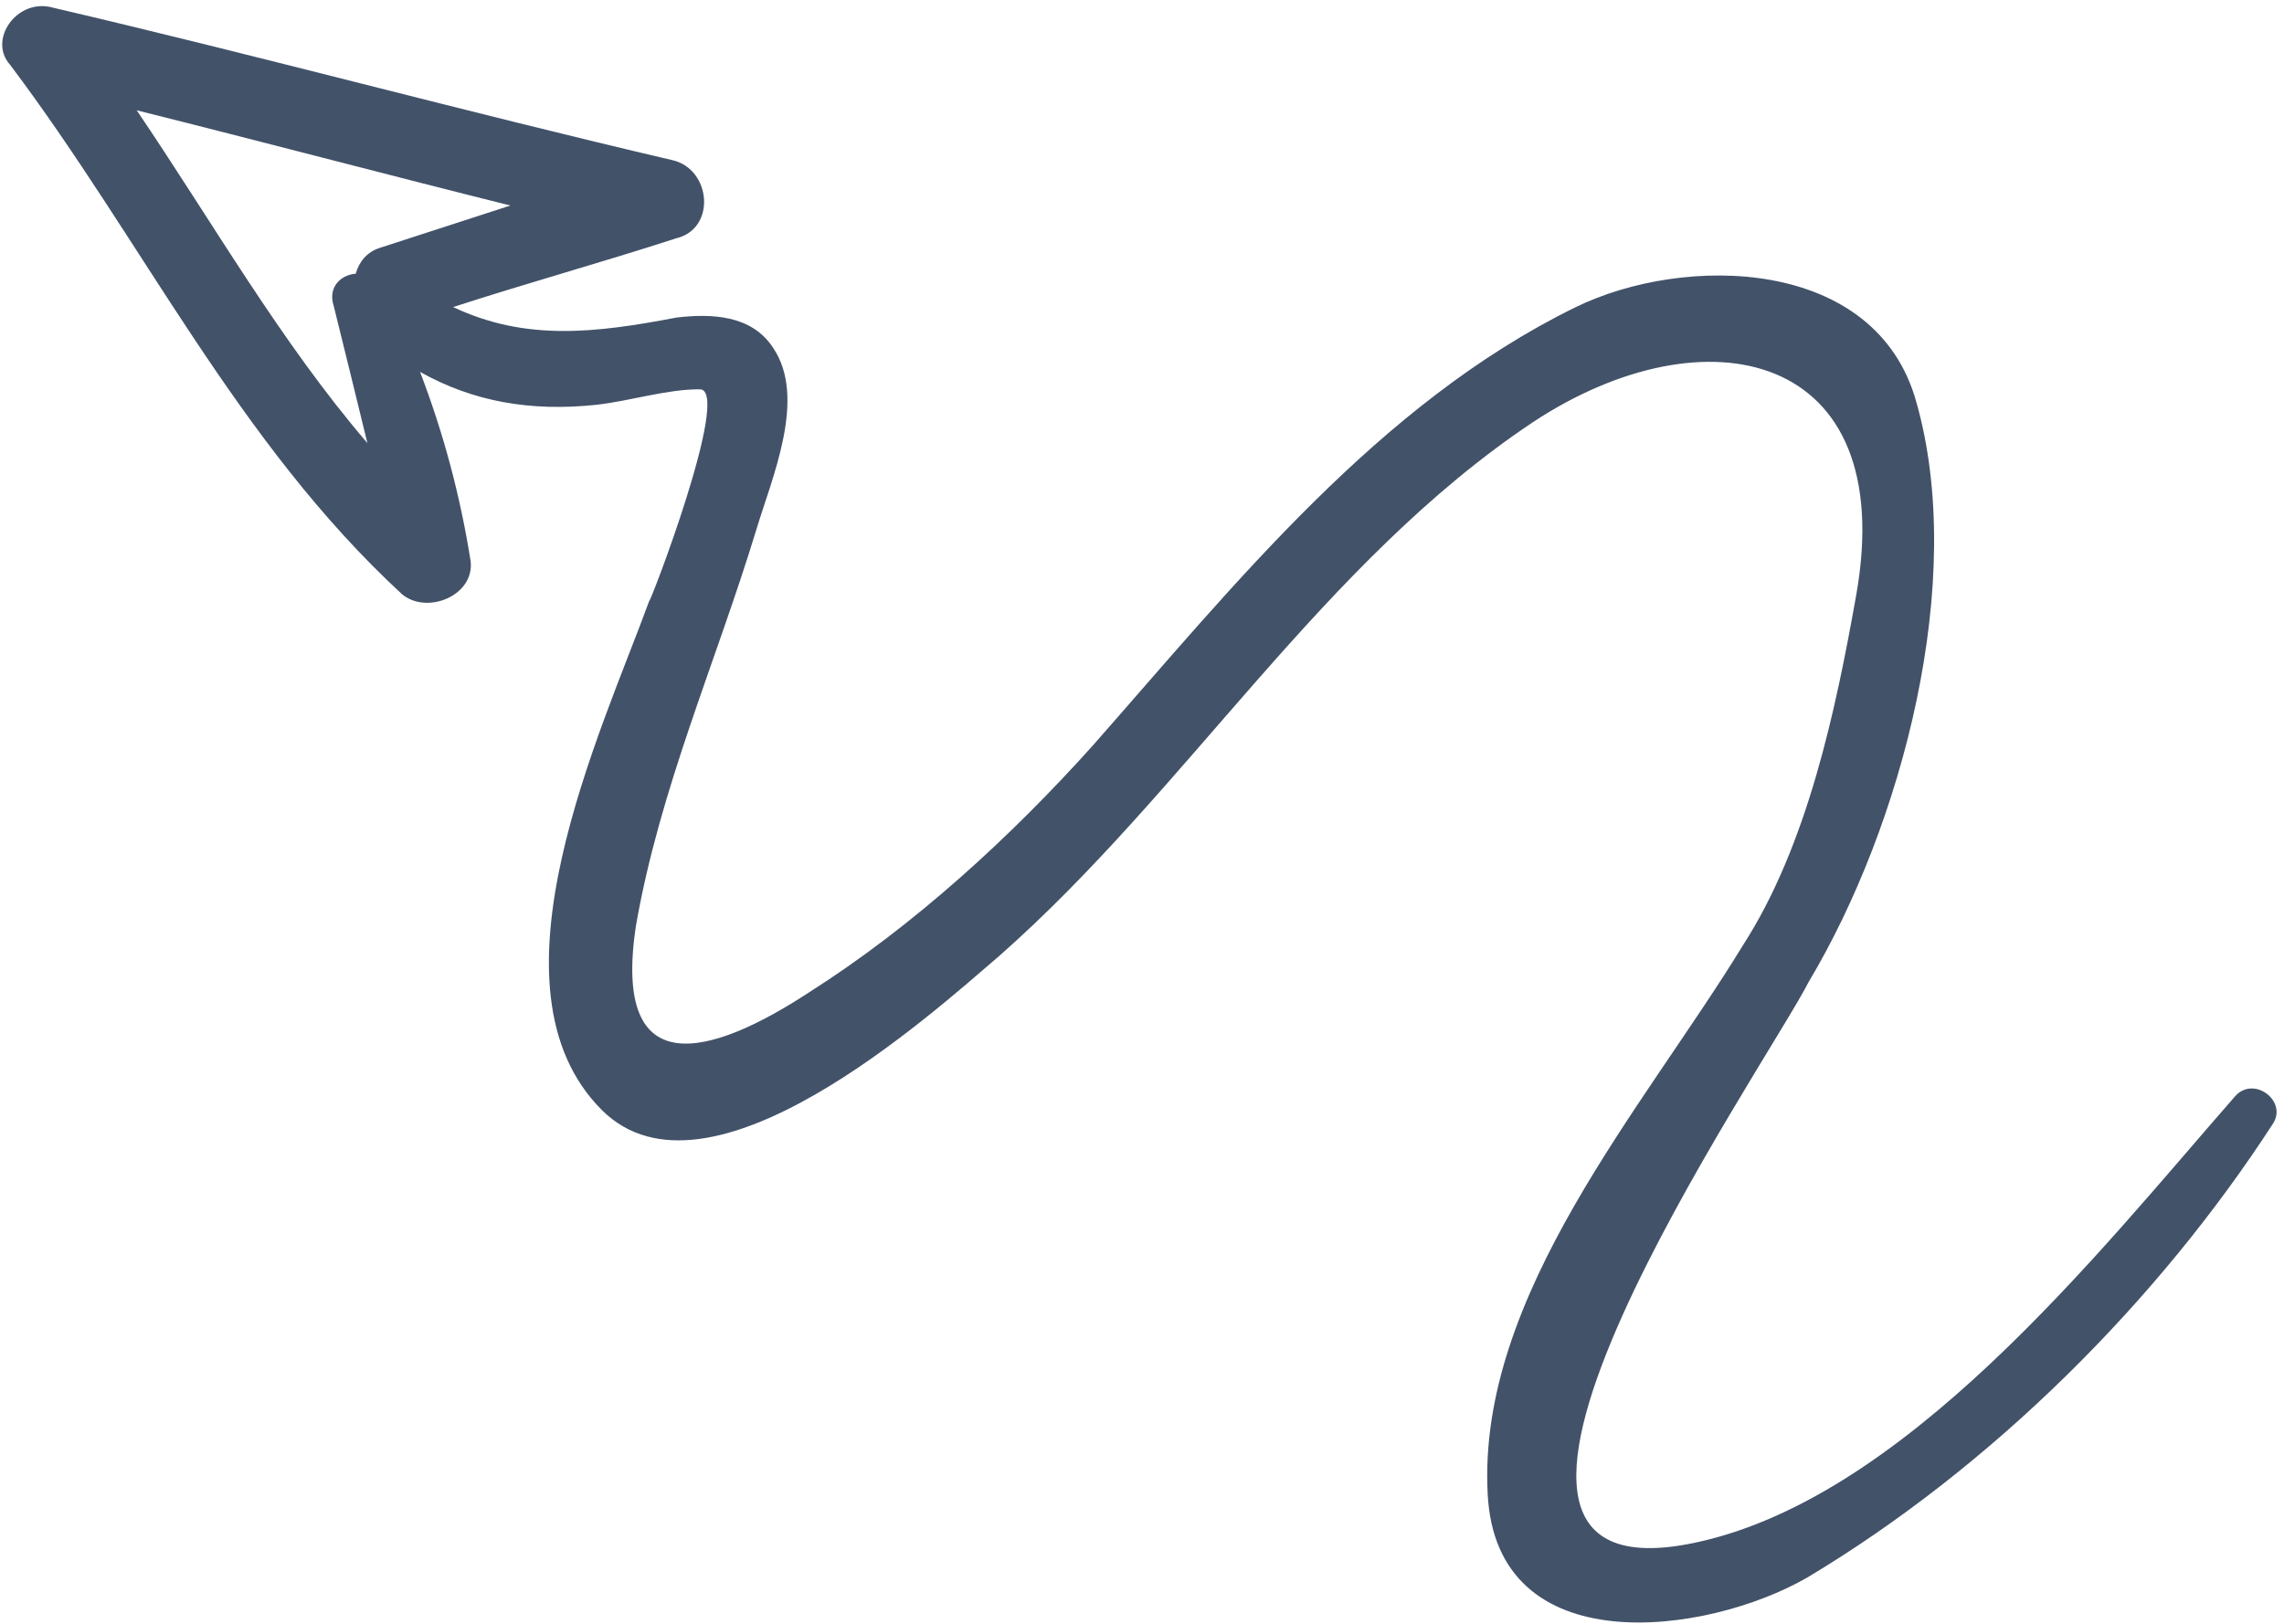 <svg width="246" height="175" viewBox="0 0 246 175" fill="none" xmlns="http://www.w3.org/2000/svg">
<path d="M5.696 0.823C27.98 6.028 50.142 12.049 72.425 17.254C76.626 18.223 77.159 24.656 72.826 25.674C64.739 28.298 56.891 30.456 48.804 33.08C56.606 36.766 64.095 35.89 72.874 34.208C76.618 33.77 80.943 33.921 83.252 37.446C86.949 42.852 83.139 51.472 81.458 57.069C77.136 71.295 71.065 84.923 68.492 99.748C65.9 116.91 76.562 113.839 87.137 106.91C98.416 99.753 108.896 90.135 117.742 80.27C133.077 62.859 148.545 43.462 169.668 33.111C181.403 27.36 202.091 27.643 206.407 43.341C211.864 62.554 204.874 88.916 194.803 105.785C190.053 115.098 150.32 172.291 181.811 166.347C204.874 161.973 226.014 134.907 240.76 118.075C242.764 115.871 246.366 118.588 244.827 121.03C232.4 140.217 214.49 158.075 194.641 169.956C183.837 176.182 161.135 179.273 160.23 160.914C159.116 139.514 177.045 119.318 187.704 101.87C194.687 91.055 197.726 76.468 199.929 64.095C204.582 37.715 183.695 33.223 165.128 45.465C142.447 60.596 127.874 85.144 107.625 102.983C100.328 109.237 76.308 131.02 64.827 119.59C51.607 106.392 64.803 78.794 69.942 64.692C69.819 65.509 78.891 41.97 75.383 41.942C71.877 41.914 68.01 43.169 64.266 43.606C57.13 44.367 50.943 43.265 45.241 40.064C47.76 46.63 49.576 53.424 50.689 60.446C51.126 64.19 45.967 66.253 43.296 64.011C25.543 47.621 15.429 26.032 1.087 6.981C-1.346 4.274 1.847 -0.26 5.696 0.823ZM35.947 32.976C35.262 30.867 36.792 29.593 38.312 29.489C38.673 28.206 39.5 27.16 40.906 26.704C45.477 25.221 50.399 23.624 54.97 22.141C41.437 18.76 28.256 15.265 14.724 11.883C22.926 23.989 30.188 36.788 39.569 47.733C38.438 43.049 37.192 38.013 35.947 32.976Z" fill="#425269"/>
</svg>
